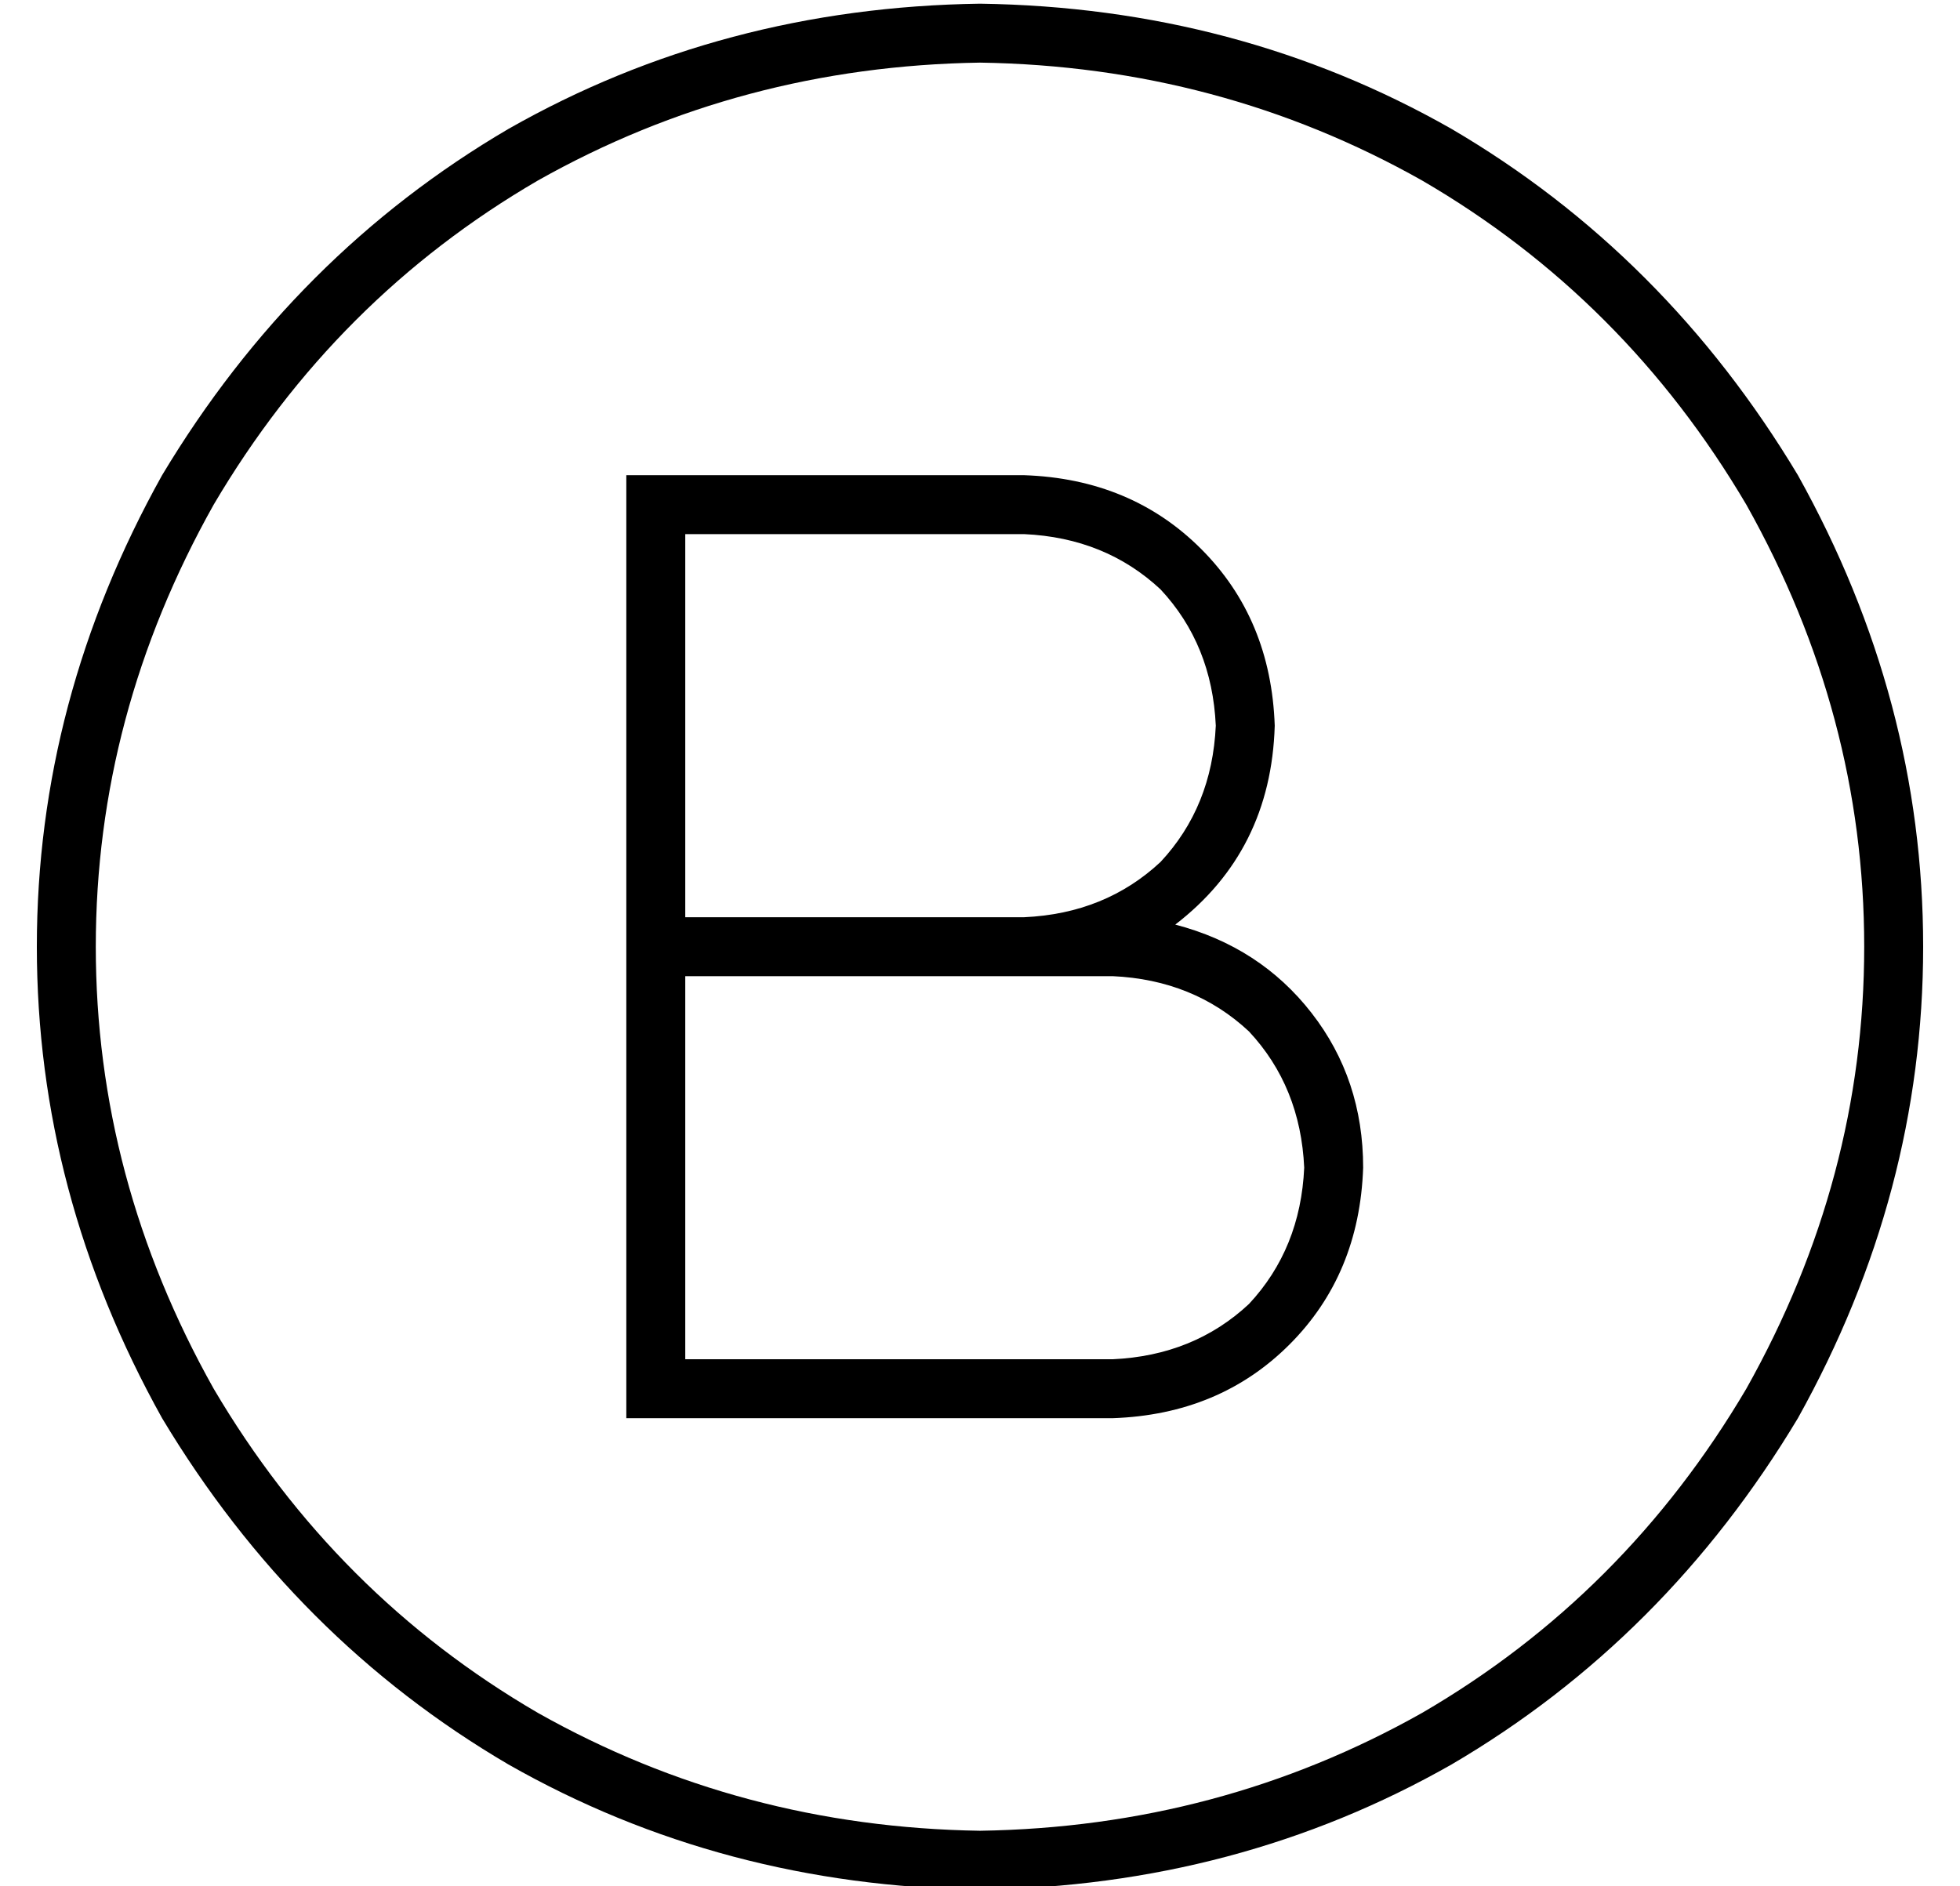 <?xml version="1.0" standalone="no"?>
<!DOCTYPE svg PUBLIC "-//W3C//DTD SVG 1.1//EN" "http://www.w3.org/Graphics/SVG/1.1/DTD/svg11.dtd" >
<svg xmlns="http://www.w3.org/2000/svg" xmlns:xlink="http://www.w3.org/1999/xlink" version="1.1" viewBox="-10 -40 532 512">
   <path fill="currentColor"
d="M256 -23q65 1 120 32v0v0q55 32 88 88q32 57 32 120t-32 120q-33 56 -88 88q-55 31 -120 32q-65 -1 -120 -32q-55 -32 -88 -88q-32 -57 -32 -120t32 -120q33 -56 88 -88q55 -31 120 -32v0zM256 473q70 -1 128 -34v0v0q58 -34 94 -94q34 -61 34 -128t-34 -128
q-36 -60 -94 -94q-58 -33 -128 -34q-70 1 -128 34q-58 34 -94 94q-34 61 -34 128t34 128q36 60 94 94q58 33 128 34v0zM160 89v8v-8v8v112v0v8v0v8v0v112v0v8v0h8h124q29 -1 48 -20t20 -48q0 -24 -14 -42t-37 -24q26 -20 27 -54q-1 -29 -20 -48t-48 -20h-100h-8zM320 157
q-1 22 -15 37v0v0q-15 14 -37 15h-92v0v-104v0h92v0q22 1 37 15q14 15 15 37v0zM176 329v-104v104v-104h92h24q22 1 37 15q14 15 15 37q-1 22 -15 37q-15 14 -37 15h-116v0z" />
</svg>
